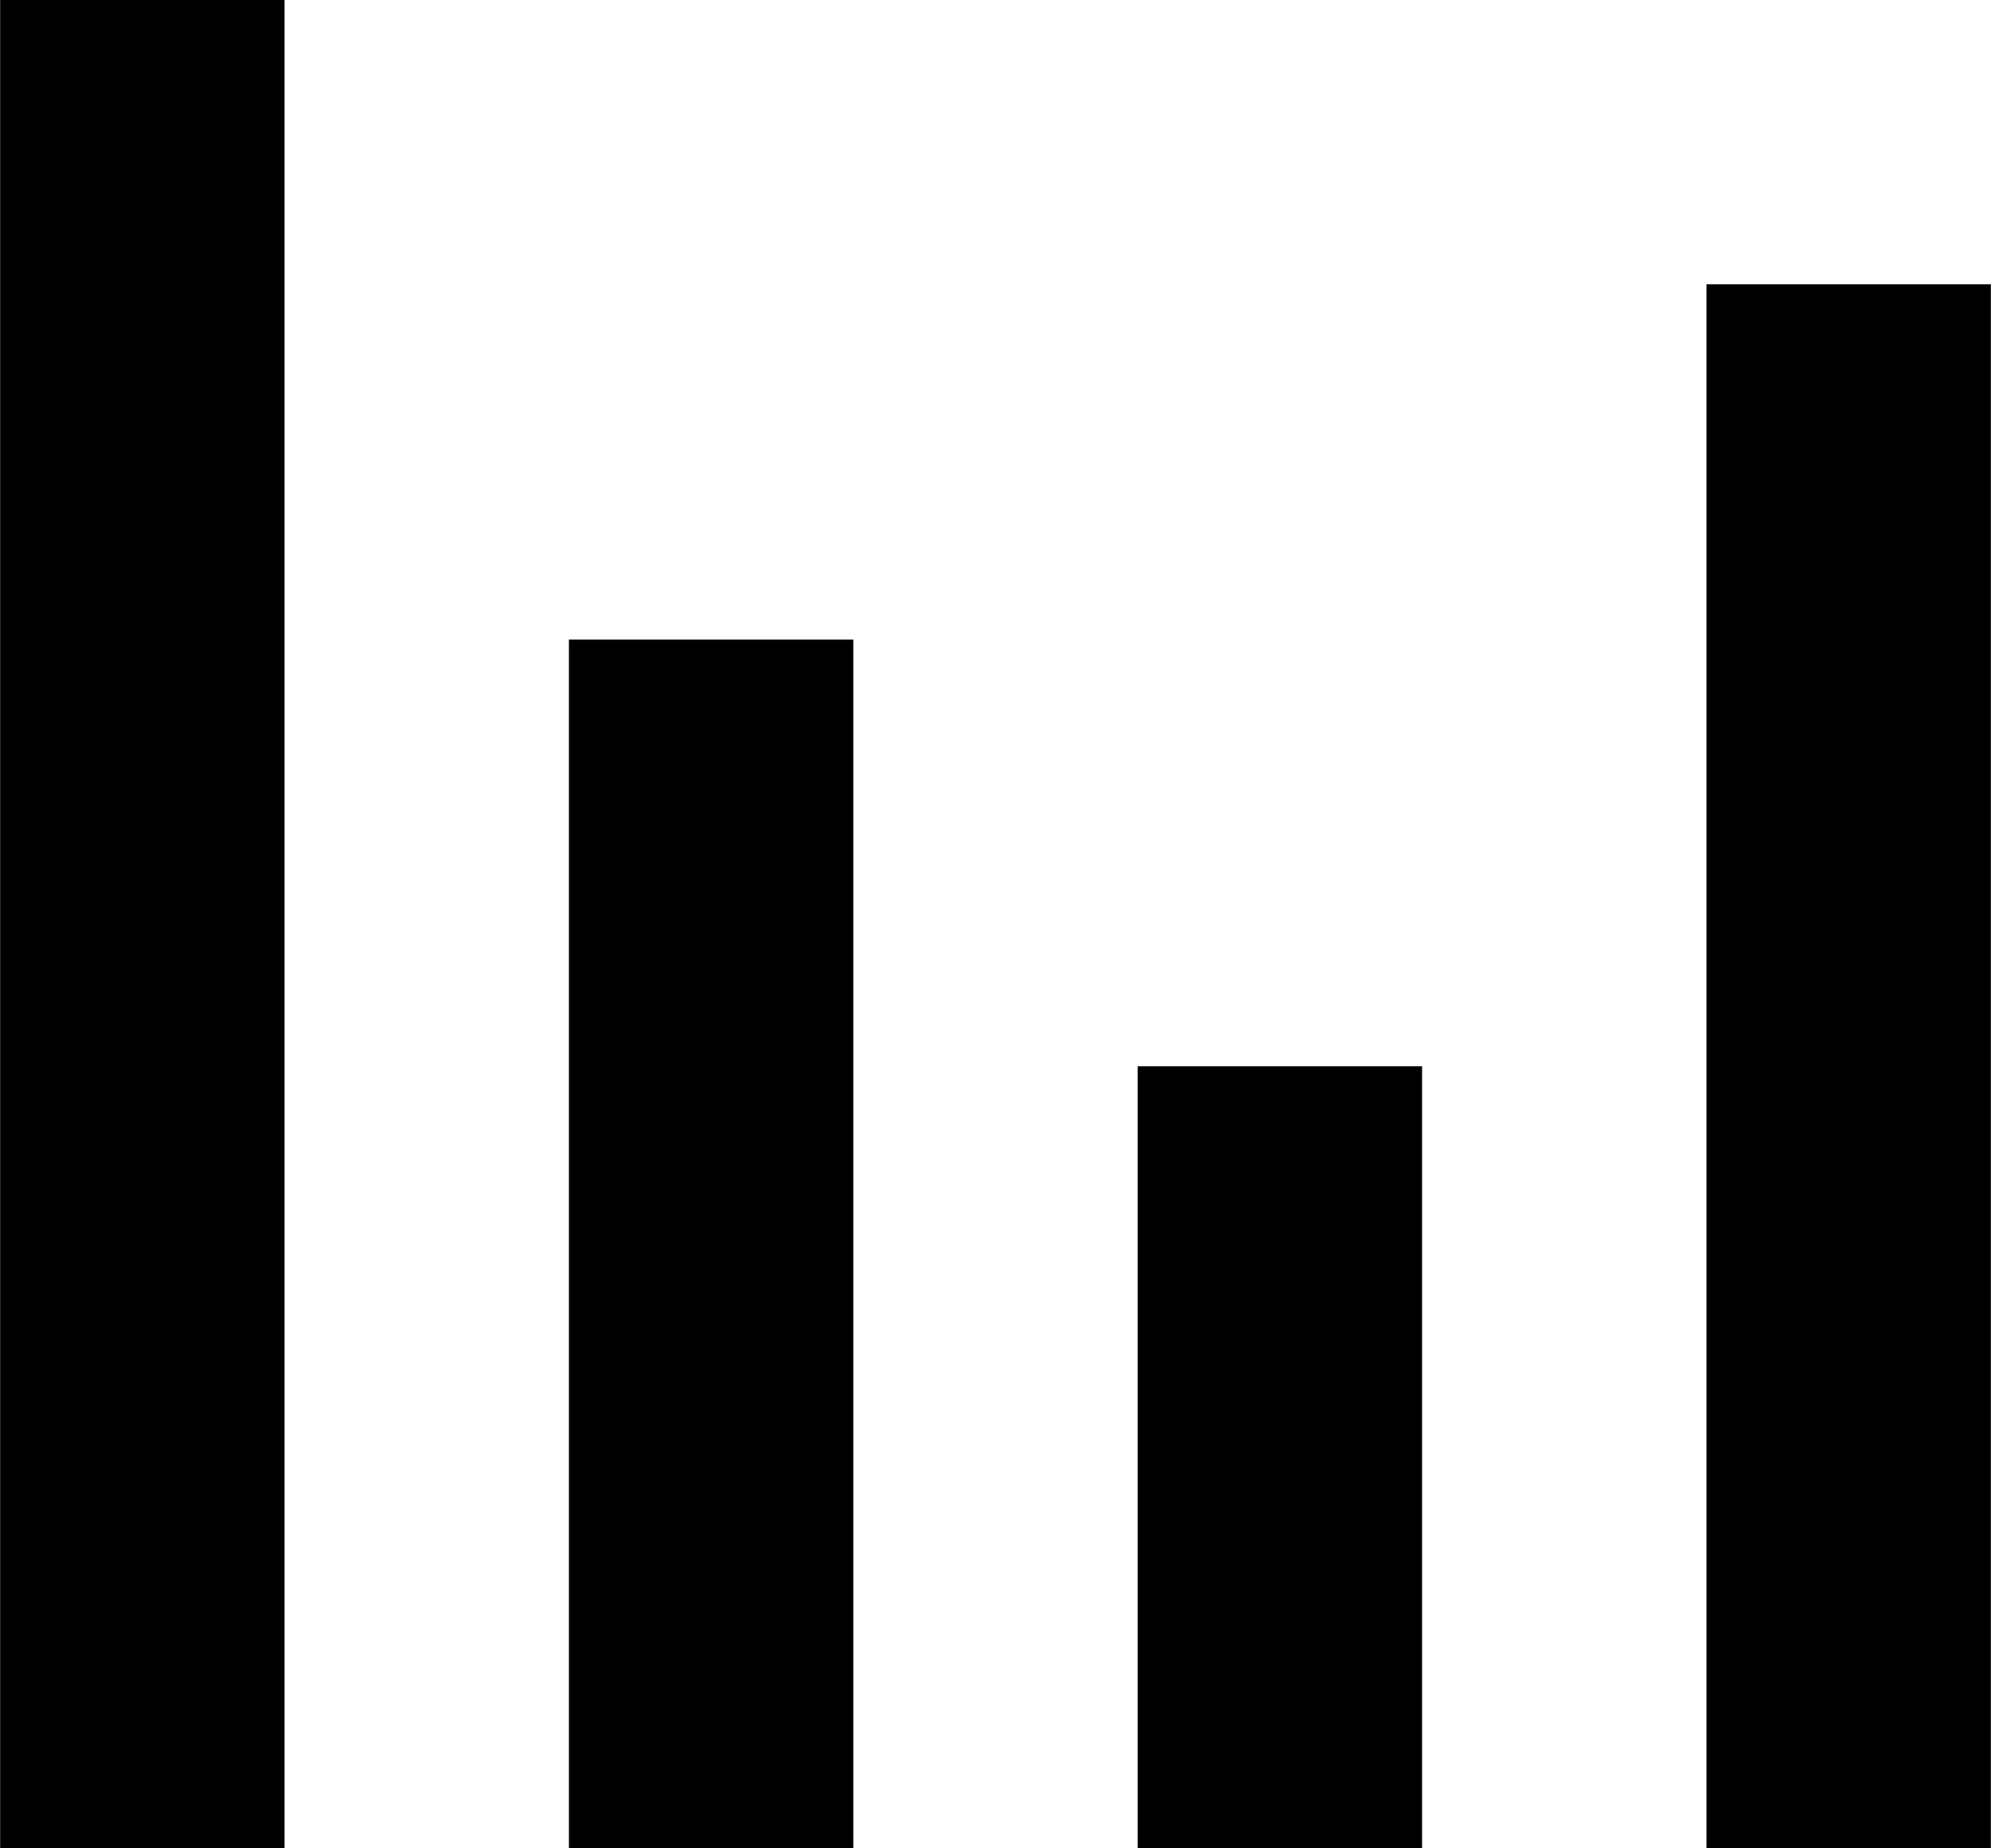 <?xml version="1.0" encoding="UTF-8"?>
<!DOCTYPE svg PUBLIC "-//W3C//DTD SVG 1.1//EN" "http://www.w3.org/Graphics/SVG/1.1/DTD/svg11.dtd">
<!-- Creator: CorelDRAW 2018 (64-Bit) -->
<svg xmlns="http://www.w3.org/2000/svg" xml:space="preserve" width="9.878mm" height="9.172mm" version="1.1" style="shape-rendering:geometricPrecision; text-rendering:geometricPrecision; image-rendering:optimizeQuality; fill-rule:evenodd; clip-rule:evenodd"
viewBox="0 0 50.47 46.87"
 xmlns:xlink="http://www.w3.org/1999/xlink">
 <defs>
  <style type="text/css">
   <![CDATA[
    .fil0 {fill:black;fill-rule:nonzero}
   ]]>
  </style>
 </defs>
 <g id="Слой_x0020_1">
  <polygon class="fil0" points="7.21,0 7.21,46.87 -0,46.87 -0,0 "/>
  <polygon class="fil0" points="21.63,16.22 21.63,46.87 14.42,46.87 14.42,16.22 "/>
  <polygon class="fil0" points="36.05,27.04 36.05,46.87 28.84,46.87 28.84,27.04 "/>
  <polygon class="fil0" points="50.47,7.21 50.47,46.87 43.26,46.87 43.26,7.21 "/>
 </g>
</svg>

